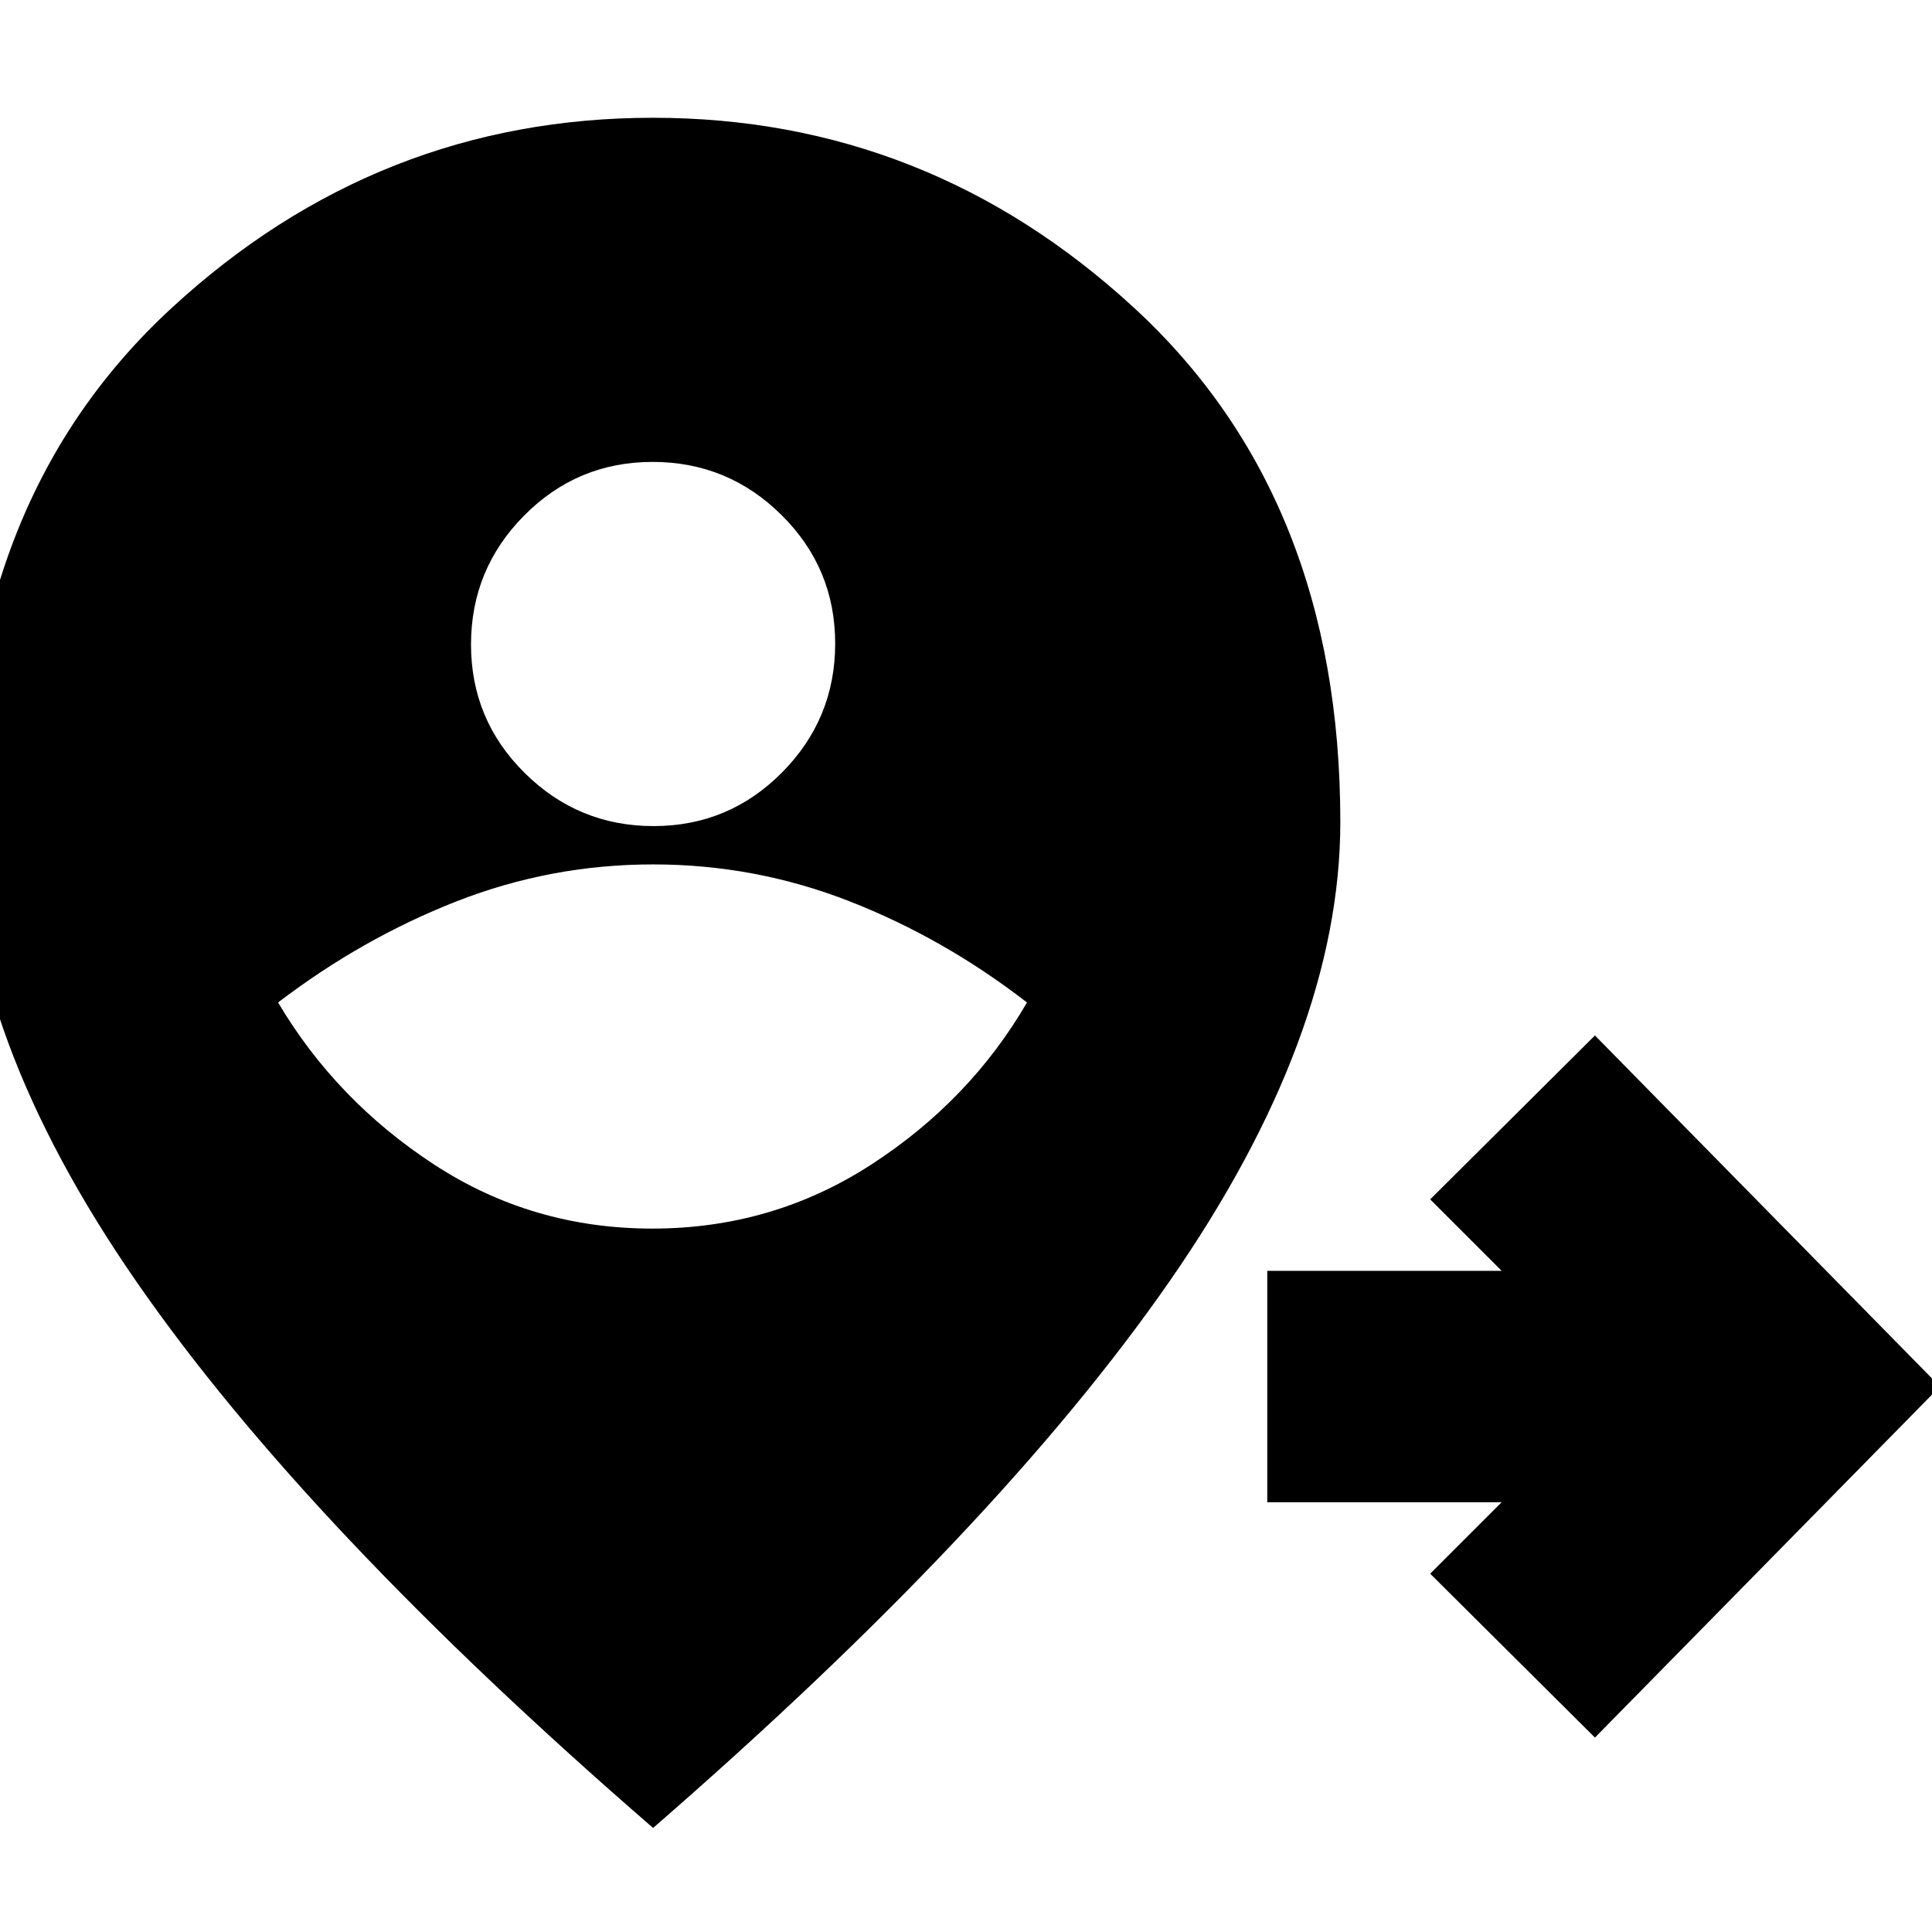 <svg xmlns="http://www.w3.org/2000/svg" height="20" viewBox="0 96 960 960" width="20"><path d="m792.521 959.393-81.87-81.436 35.521-35.521H629.695V727.479h116.477l-35.521-35.522 81.87-81.435 171.436 174.435-171.436 174.436ZM324.13 706.478q59.696 0 108.782-31.804 49.087-31.804 77.392-80.544-41.174-31.869-88.082-50.239-46.908-18.369-97.701-18.369-50.792 0-97.7 18.369-46.908 18.37-88.647 50.239 28.869 48.74 77.565 80.544 48.695 31.804 108.391 31.804Zm.635-200q37.423 0 63.829-26.65 26.405-26.649 26.405-64.072t-26.649-63.828q-26.65-26.406-64.073-26.406-37.422 0-63.828 26.65-26.406 26.649-26.406 64.072t26.65 63.828q26.649 26.406 64.072 26.406Zm-.244 497.822Q152.579 855.293 67.811 732.877-16.957 610.461-16.957 504.2q0-161.023 102.448-255.351 102.449-94.328 238.935-94.328 136.487 0 239.03 94.38Q666 343.281 666 504.39q0 106.138-85.044 228.548-85.043 122.41-256.435 271.362Z"/></svg>